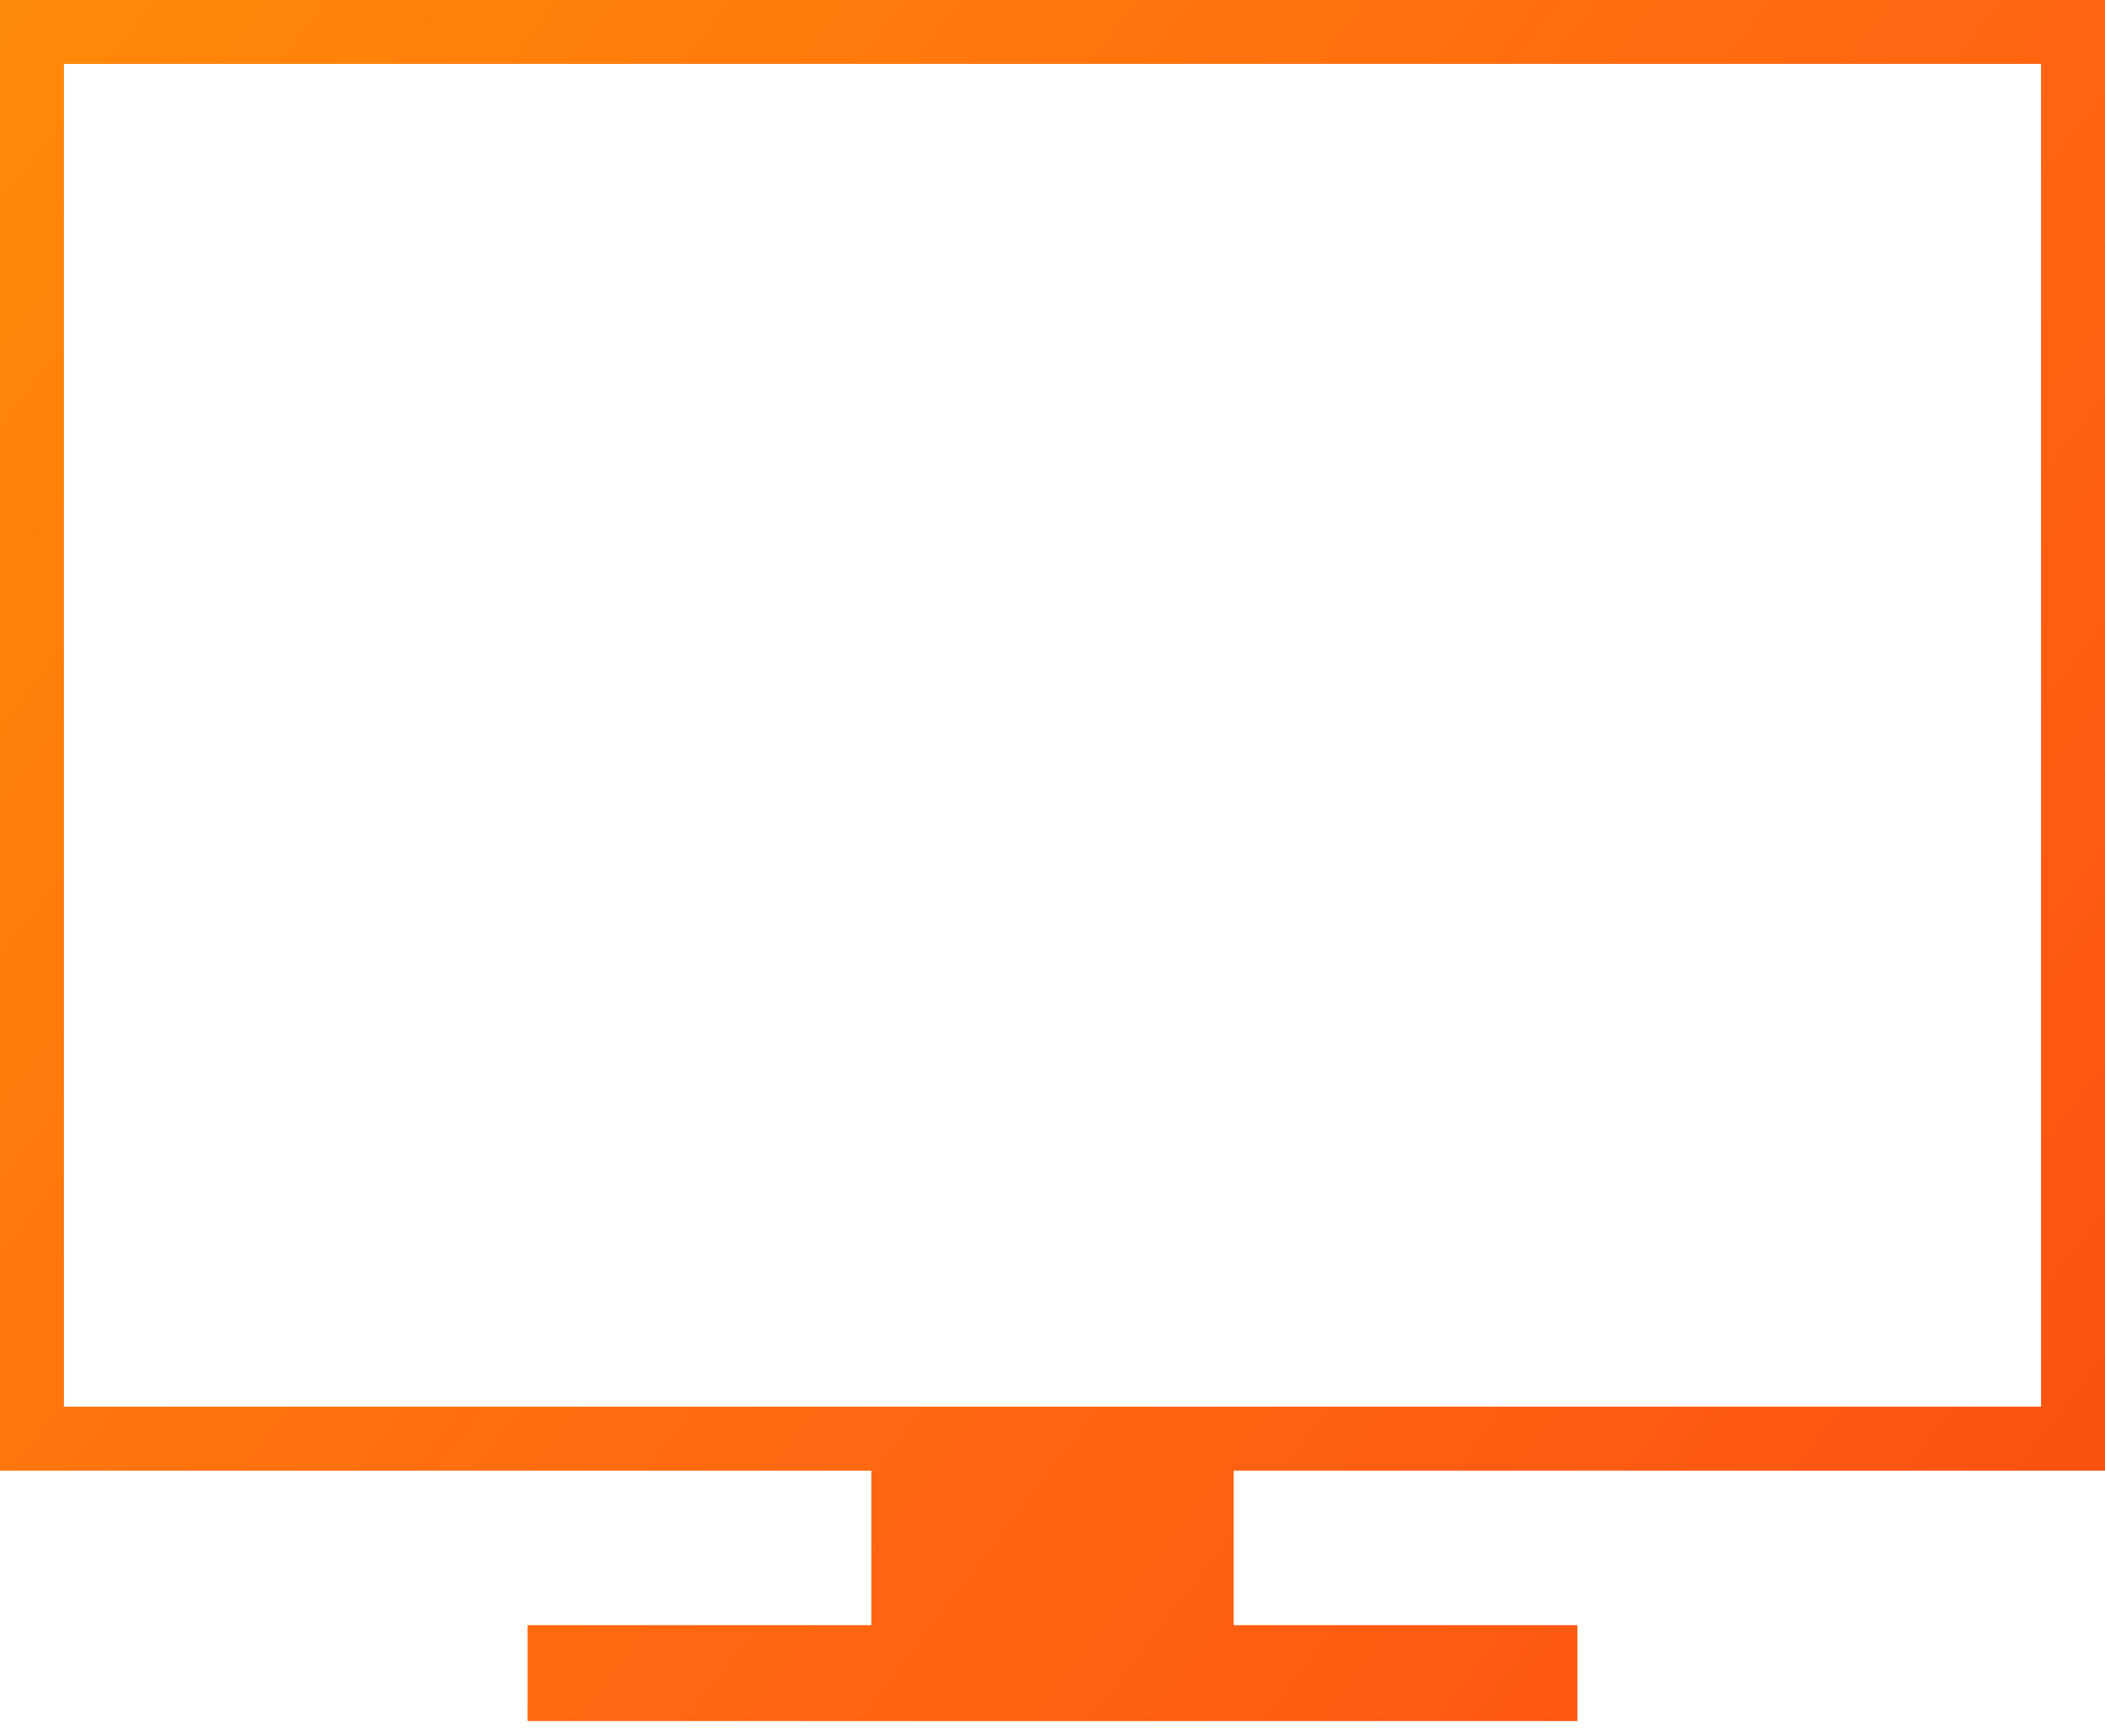 <svg width="40" height="33" viewBox="0 0 40 33" fill="none" xmlns="http://www.w3.org/2000/svg">
<g id="Group">
<path id="Vector" d="M40 27.949V0H0V27.949H16.557V30.885H10.025V32.708H29.975V30.885H23.443V27.949H40ZM1.215 1.215H38.785V26.733H1.215V1.215Z" fill="url(#paint0_linear_1010_1078)"/>
</g>
<defs>
<linearGradient id="paint0_linear_1010_1078" x1="-33.864" y1="-20.122" x2="85.021" y2="70.844" gradientUnits="userSpaceOnUse">
<stop stop-color="#FFB602"/>
<stop offset="0.536" stop-color="#FF5A12"/>
<stop offset="0.979" stop-color="#DD0B0B"/>
</linearGradient>
</defs>
</svg>
